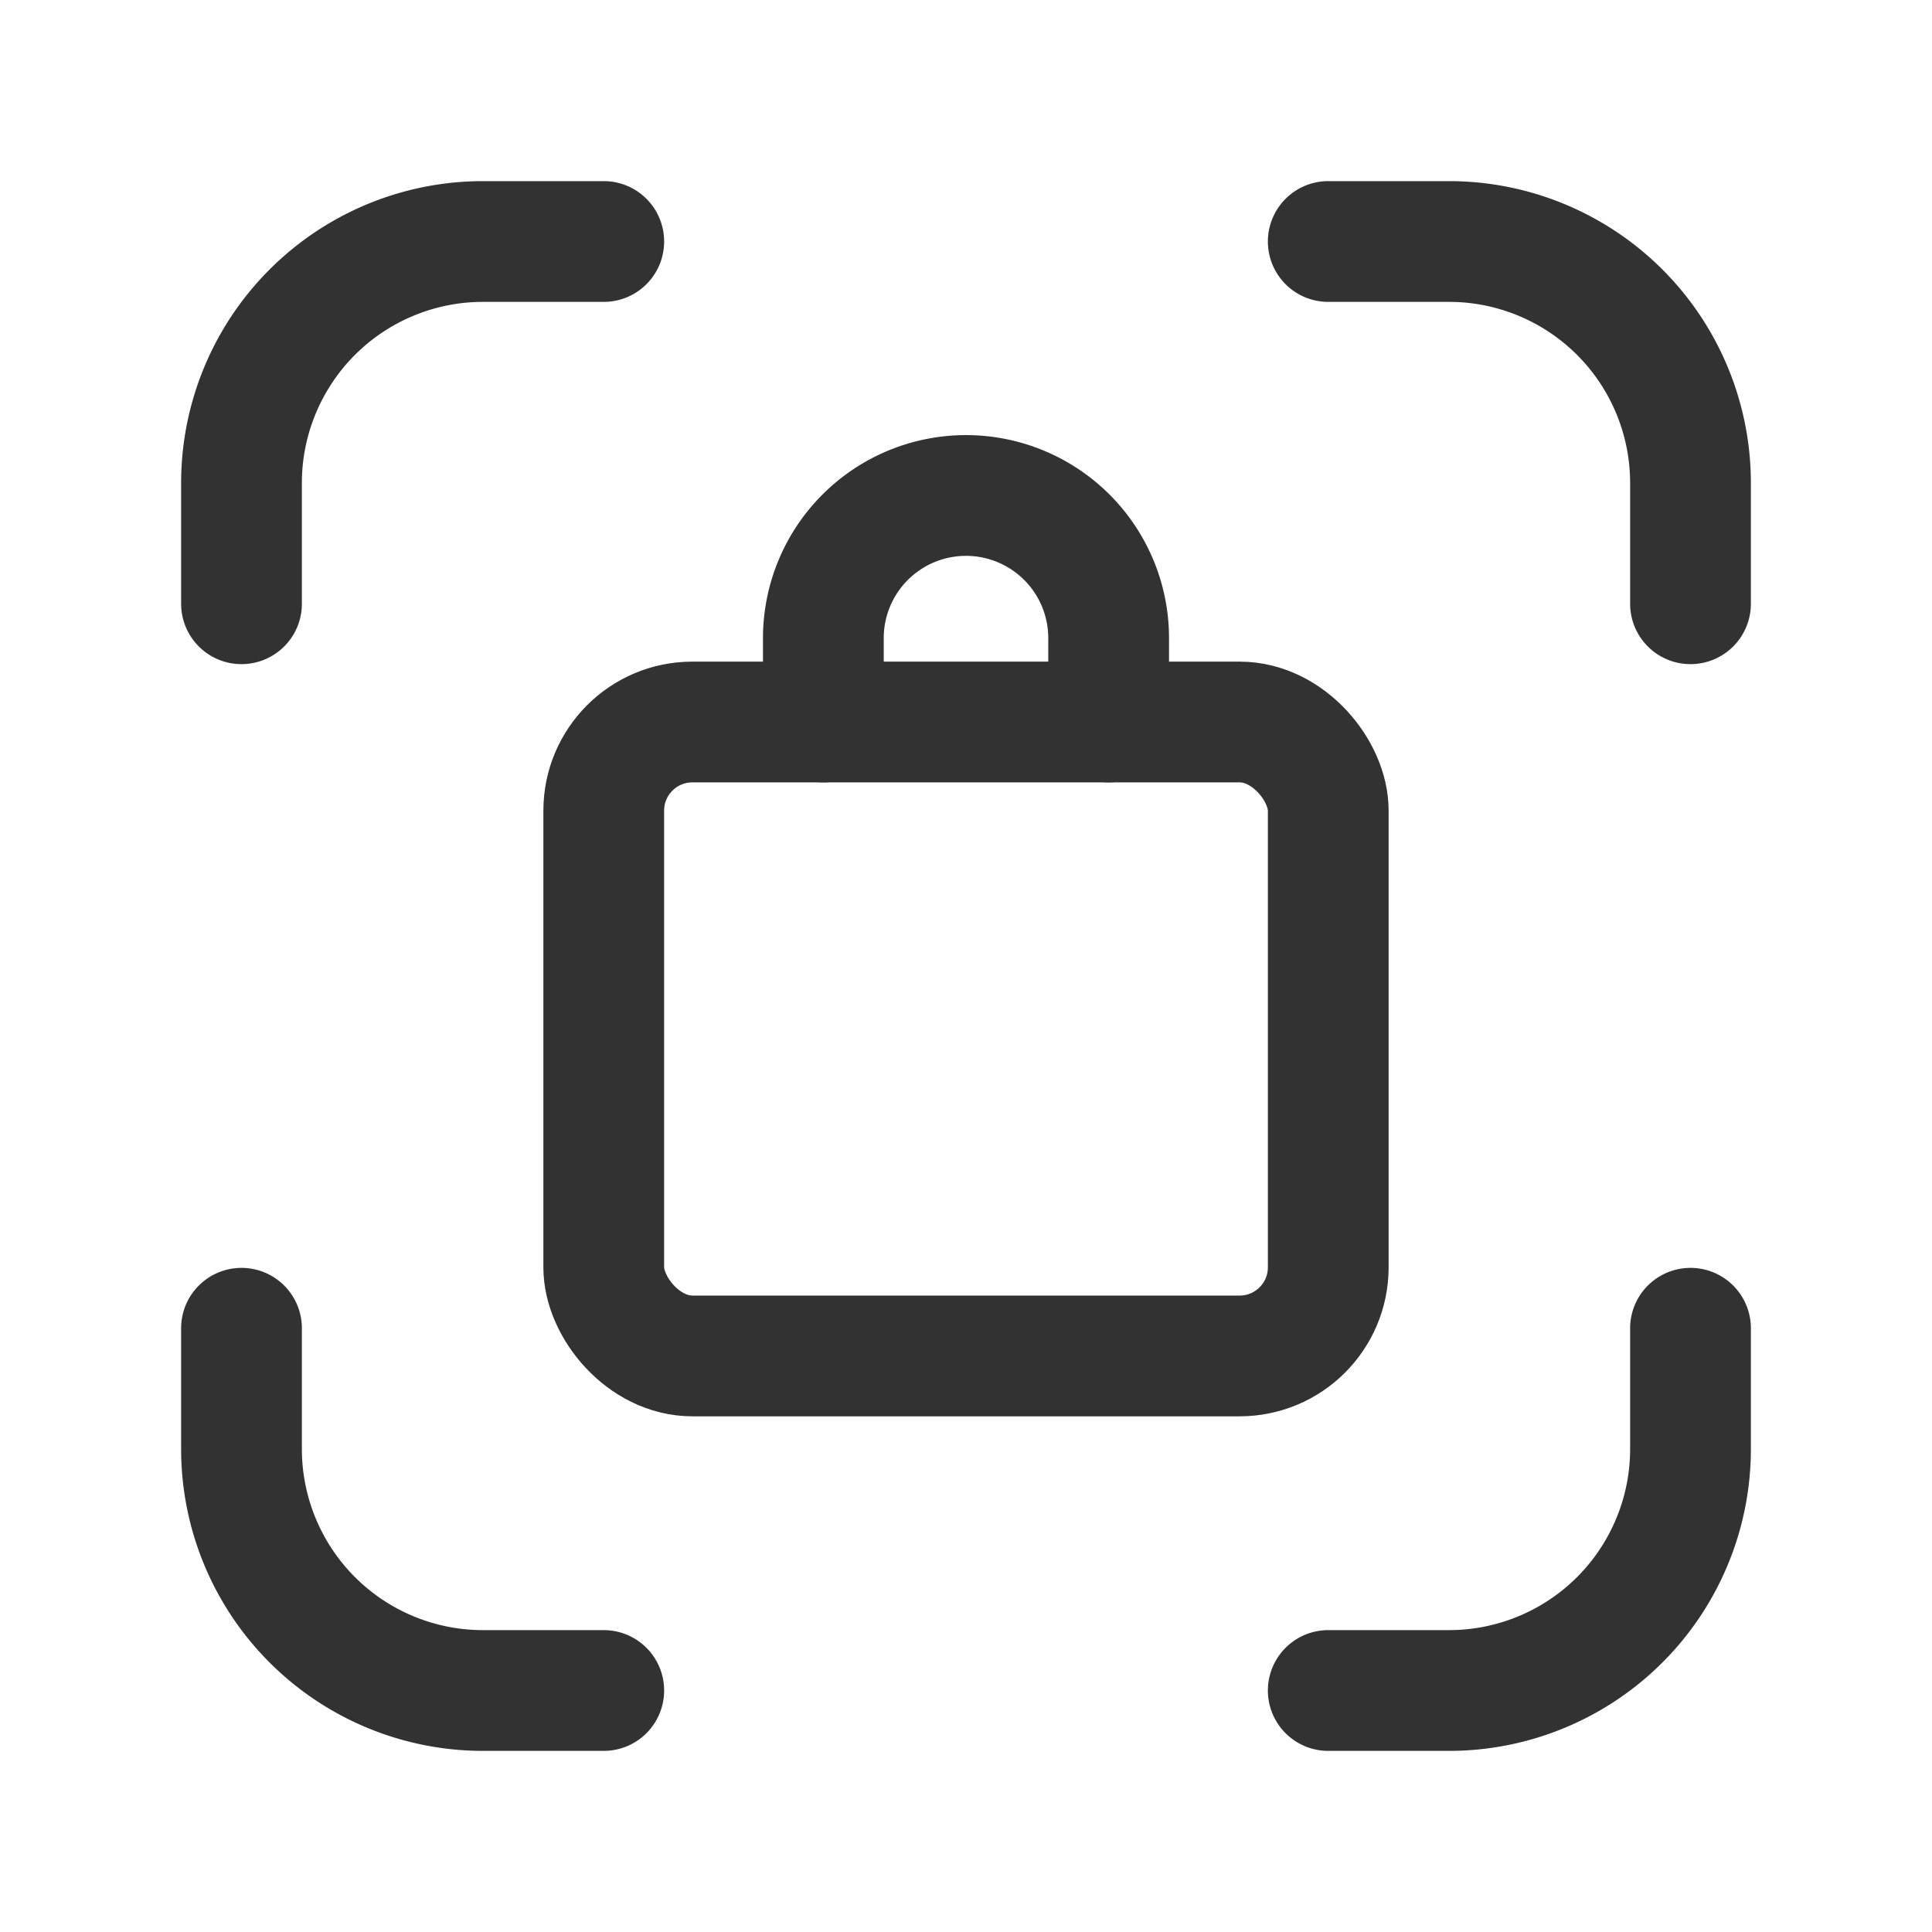 <svg id="Layer_3" data-name="Layer 3" xmlns="http://www.w3.org/2000/svg" viewBox="0 0 24 24"><path id="a-2" d="M0,0H24V24H0Z" fill="none"/><path d="M7.5,3H6A3,3,0,0,0,3,6V7.5" fill="none" stroke="#323232" stroke-linecap="round" stroke-linejoin="round" stroke-width="1.5"/><path d="M3,16.5V18a3,3,0,0,0,3,3H7.5" fill="none" stroke="#323232" stroke-linecap="round" stroke-linejoin="round" stroke-width="1.5"/><path d="M16.5,21H18a3,3,0,0,0,3-3V16.5" fill="none" stroke="#323232" stroke-linecap="round" stroke-linejoin="round" stroke-width="1.5"/><path d="M21,7.5V6a3,3,0,0,0-3-3H16.5" fill="none" stroke="#323232" stroke-linecap="round" stroke-linejoin="round" stroke-width="1.5"/><rect x="7.5" y="8.969" width="9" height="7.875" rx="1.101" stroke-width="1.5" stroke="#323232" stroke-linecap="round" stroke-linejoin="round" fill="none"/><path d="M13.772,8.969V7.927A1.772,1.772,0,0,0,12,6.155h0a1.772,1.772,0,0,0-1.772,1.772h0V8.969" fill="none" stroke="#323232" stroke-linecap="round" stroke-linejoin="round" stroke-width="1.5"/></svg>